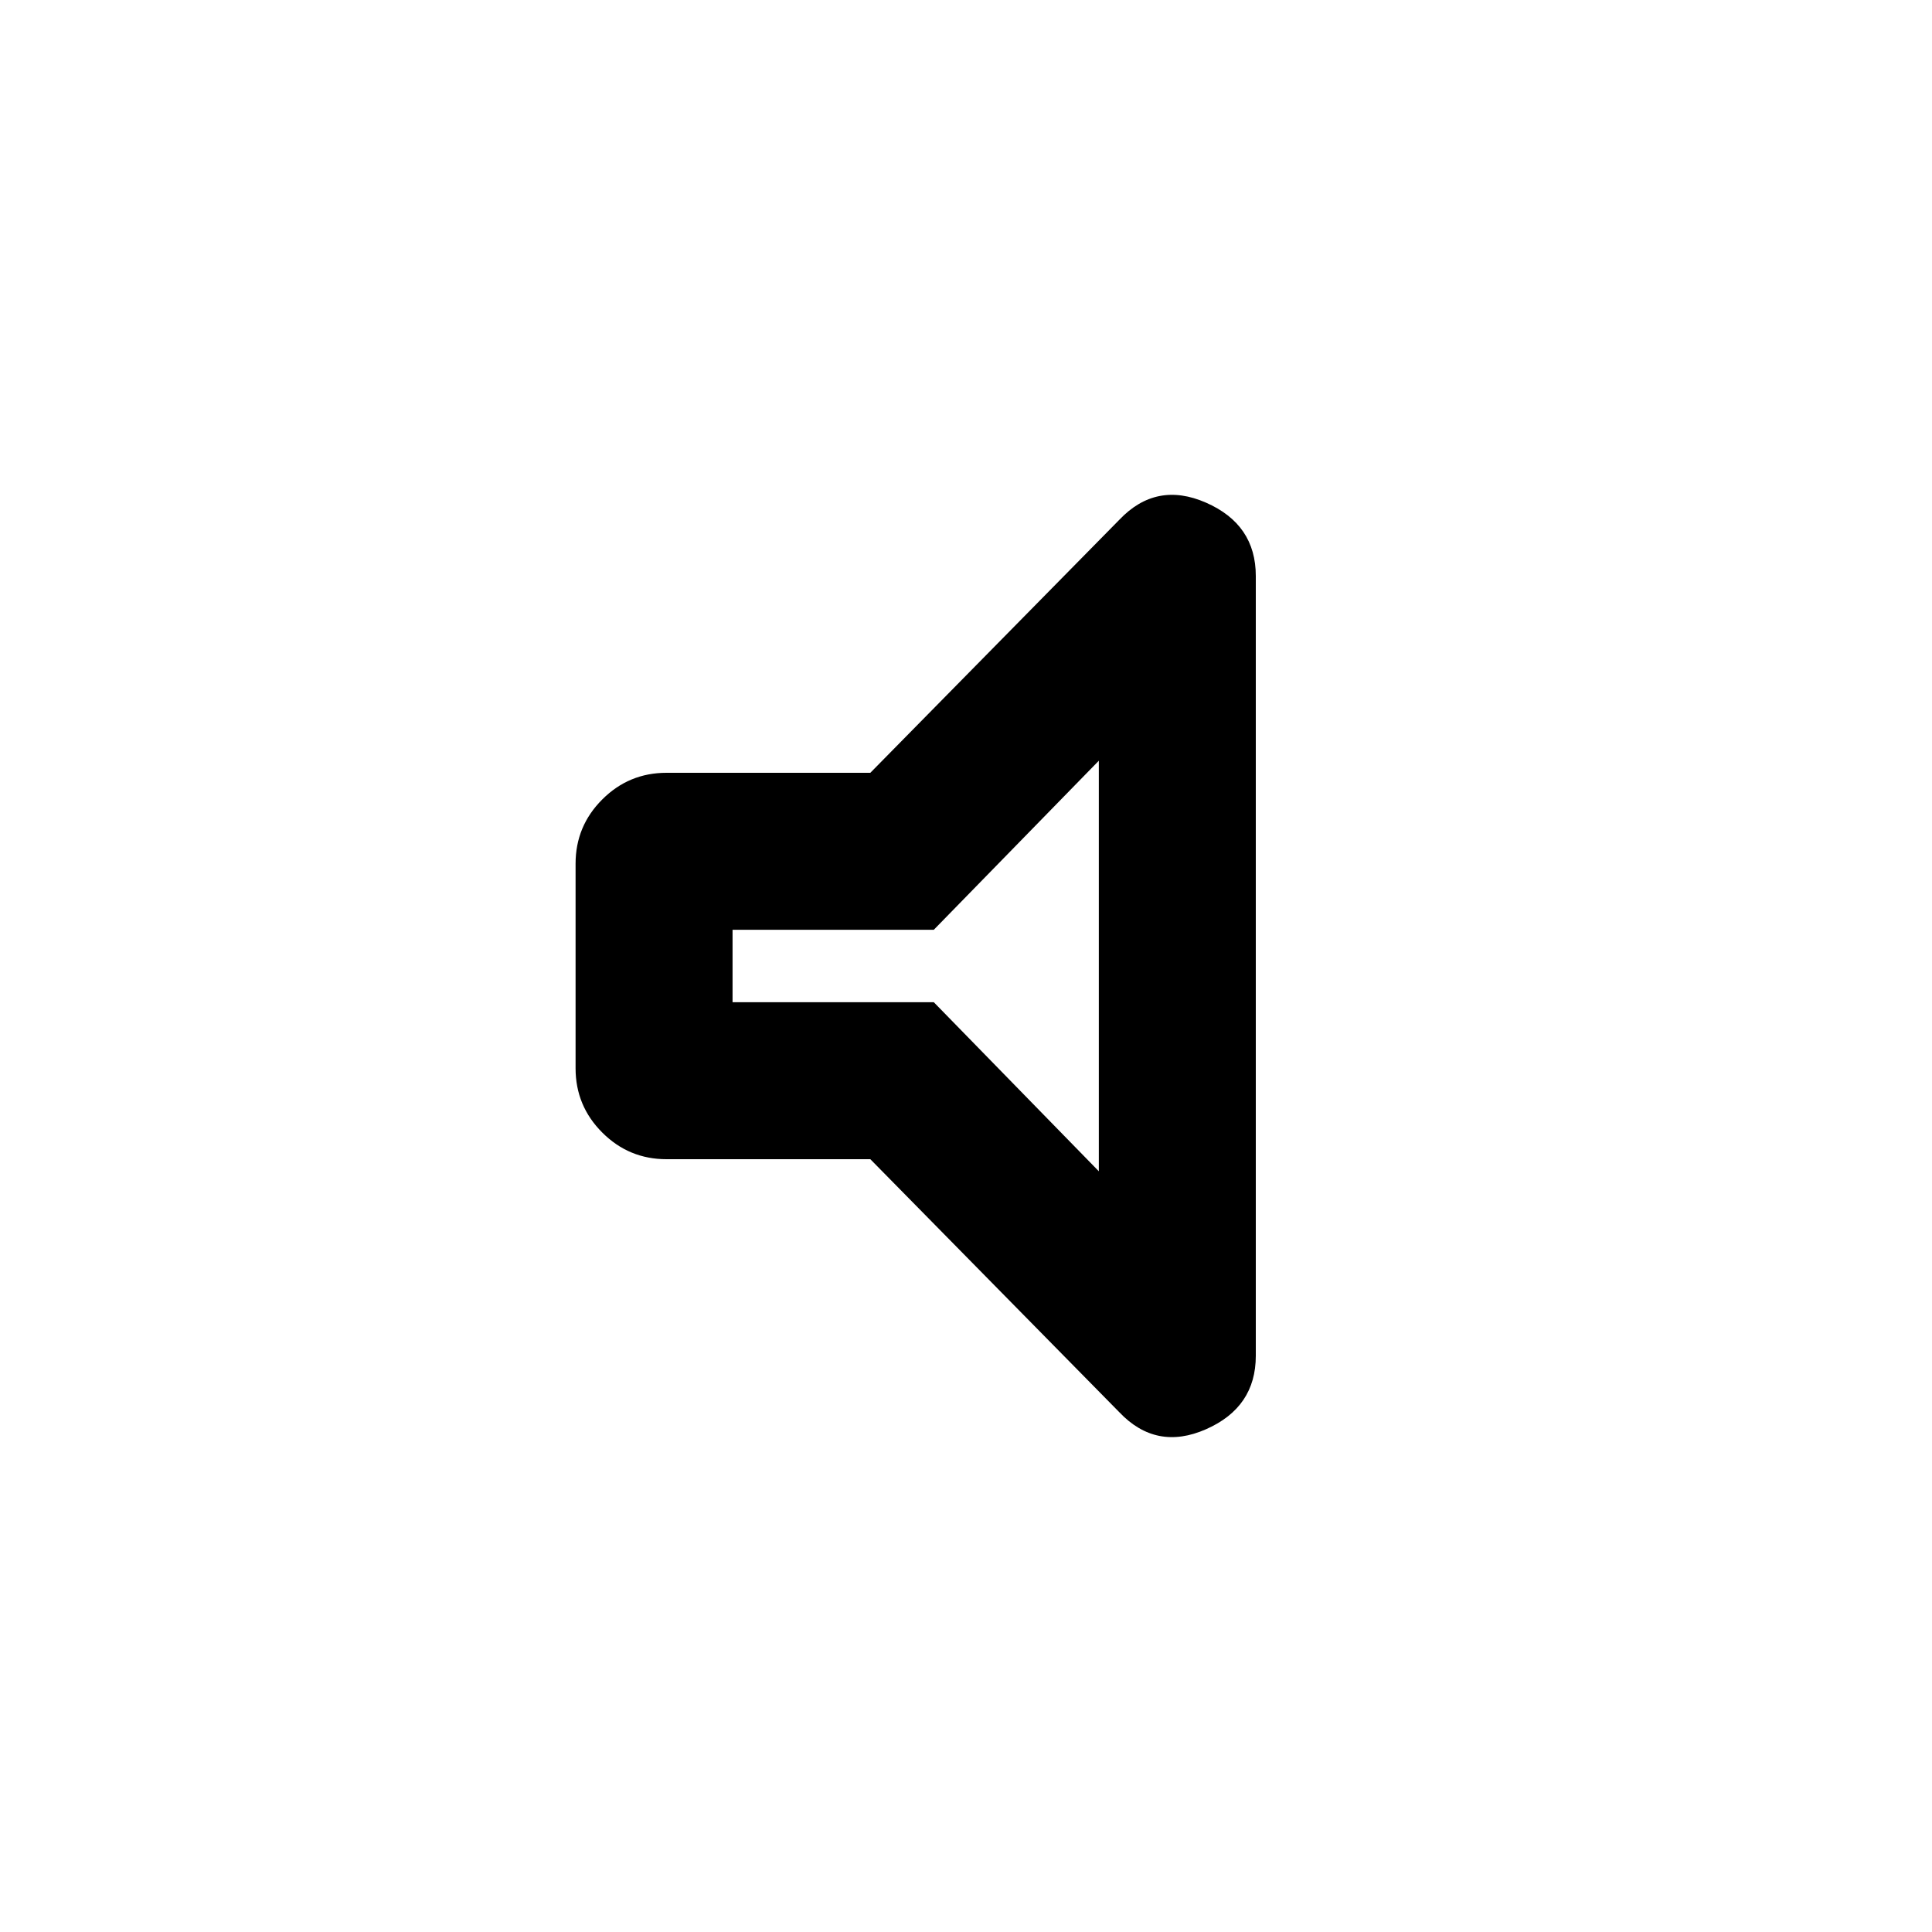 <svg xmlns="http://www.w3.org/2000/svg" height="20" viewBox="0 -960 960 960" width="20"><path d="M432.46-384h-101.3q-18.67 0-31.91-13.25Q286-410.49 286-429.16v-101.68q0-18.67 13.25-31.91Q312.49-576 331.16-576h101.3l123.69-125.69q18.39-19.38 43.12-8.54Q624-699.39 624-673.79v387.48q0 25.6-24.73 36.49t-43.12-8.49L432.46-384ZM364-462h100l82 84v-204l-82 84H364v36Zm95-18Z"/></svg>